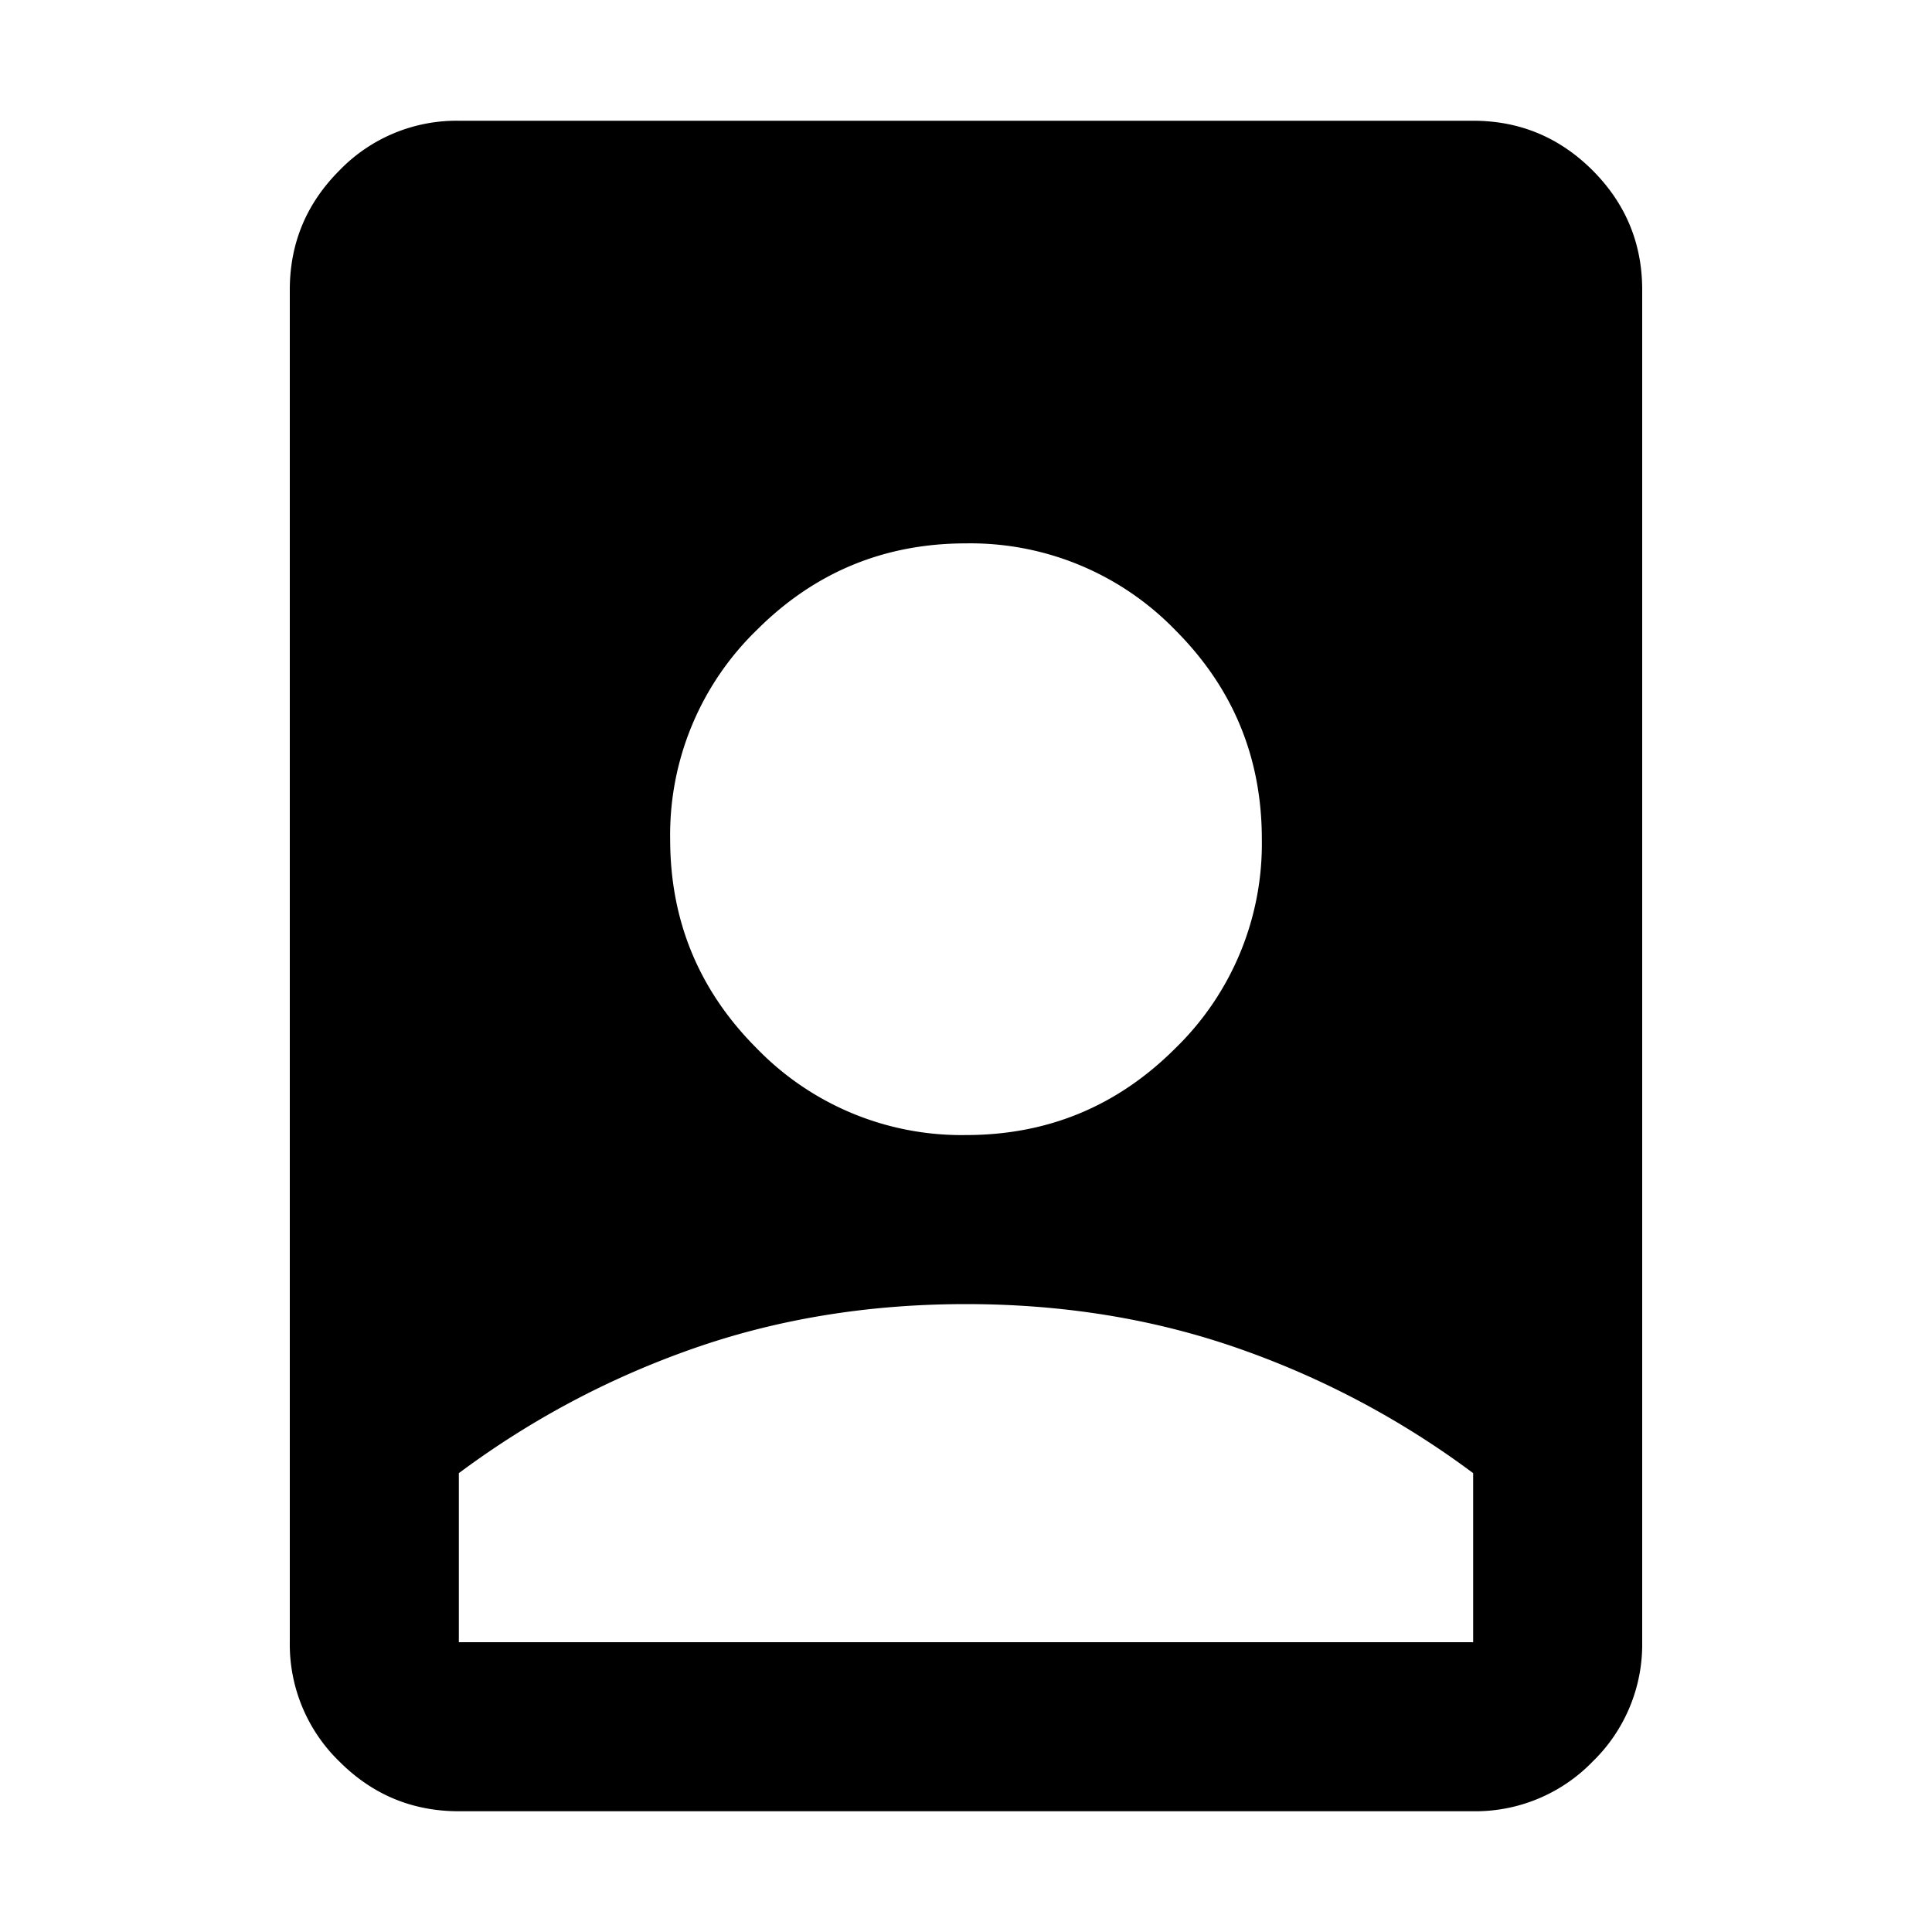 <svg viewBox="0 0 16 16" height="16" width="16" xmlns="http://www.w3.org/2000/svg" xml:space="preserve" style="fill-rule:evenodd;clip-rule:evenodd;stroke-linejoin:round;stroke-miterlimit:2"><path d="M12 16c-1.15 0-2.225.175-3.225.525-1 .35-1.925.842-2.775 1.475v2h12v-2a10.323 10.323 0 0 0-2.775-1.475c-1-.35-2.075-.525-3.225-.525Zm-6 6c-.55 0-1.021-.196-1.412-.587A1.93 1.93 0 0 1 4 20V4c0-.55.196-1.021.588-1.413A1.925 1.925 0 0 1 6 2h12c.55 0 1.021.196 1.413.587.391.392.587.863.587 1.413v16a1.931 1.931 0 0 1-.587 1.413c-.37.382-.881.594-1.413.587H6Zm6-8c.967 0 1.792-.342 2.475-1.025A3.374 3.374 0 0 0 15.5 10.5c0-.967-.342-1.792-1.025-2.475A3.374 3.374 0 0 0 12 7c-.967 0-1.792.342-2.475 1.025A3.374 3.374 0 0 0 8.5 10.5c0 .967.342 1.792 1.025 2.475A3.374 3.374 0 0 0 12 14Z" style="fill-rule:nonzero" transform="matrix(.7 0 0 .7 -.4 -.4)"/></svg>